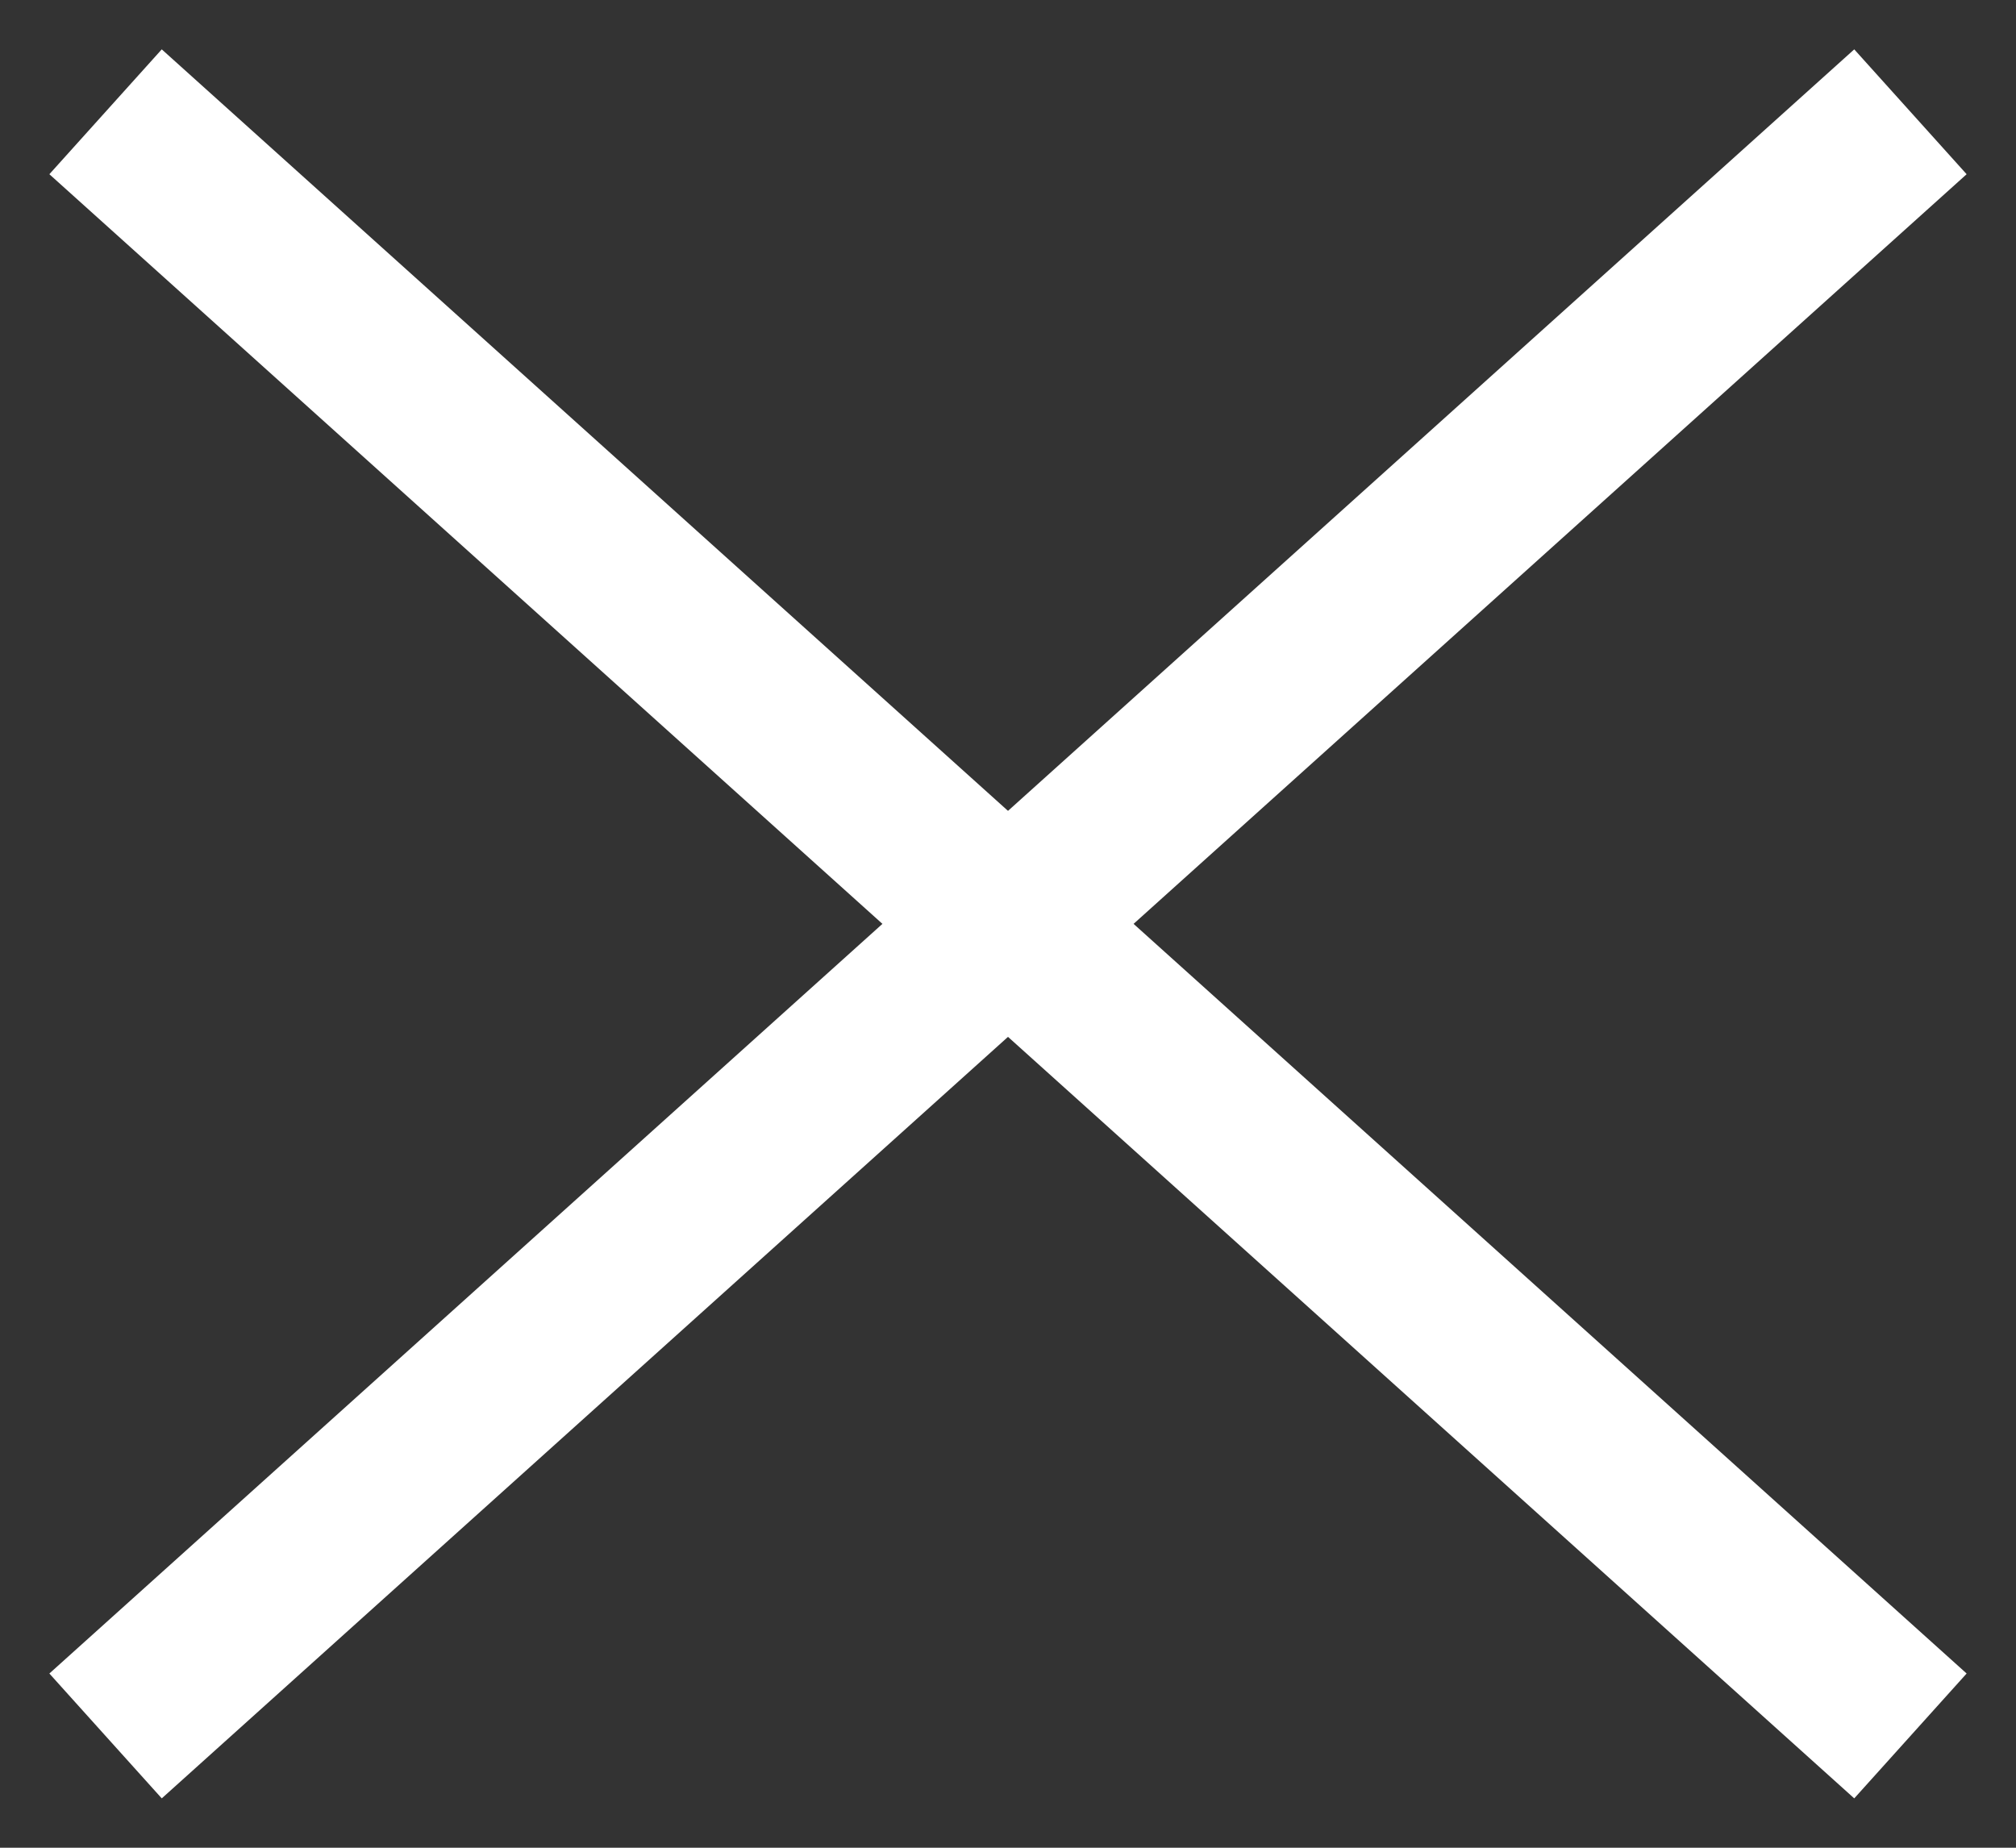 <?xml version="1.0" encoding="UTF-8"?>
<svg width="24px" height="22px" viewBox="0 0 24 22" version="1.1" xmlns="http://www.w3.org/2000/svg" xmlns:xlink="http://www.w3.org/1999/xlink">
    <rect x="0" y="0" width="24" height="22" fill="#333333" stroke="none"/>
    <!-- Generator: Sketch 43.1 (39012) - http://www.bohemiancoding.com/sketch -->
    <title>Menu Burger</title>
    <desc>Created with Sketch.</desc>
    <defs></defs>
    <g id="Mobile" stroke="none" stroke-width="1" fill="none" fill-rule="evenodd" stroke-linecap="square">
        <g id="Mobile_Nav" transform="translate(-270, -25)" stroke="#FFFFFF" stroke-width="2">
            <g id="Menu-Burger" transform="translate(272, 27)">
                <path d="M20,18 L0,0" id="Line"></path>
                <path d="M20,0 L0,18" id="Line-Copy-2"></path>
            </g>
        </g>
    </g>
</svg>